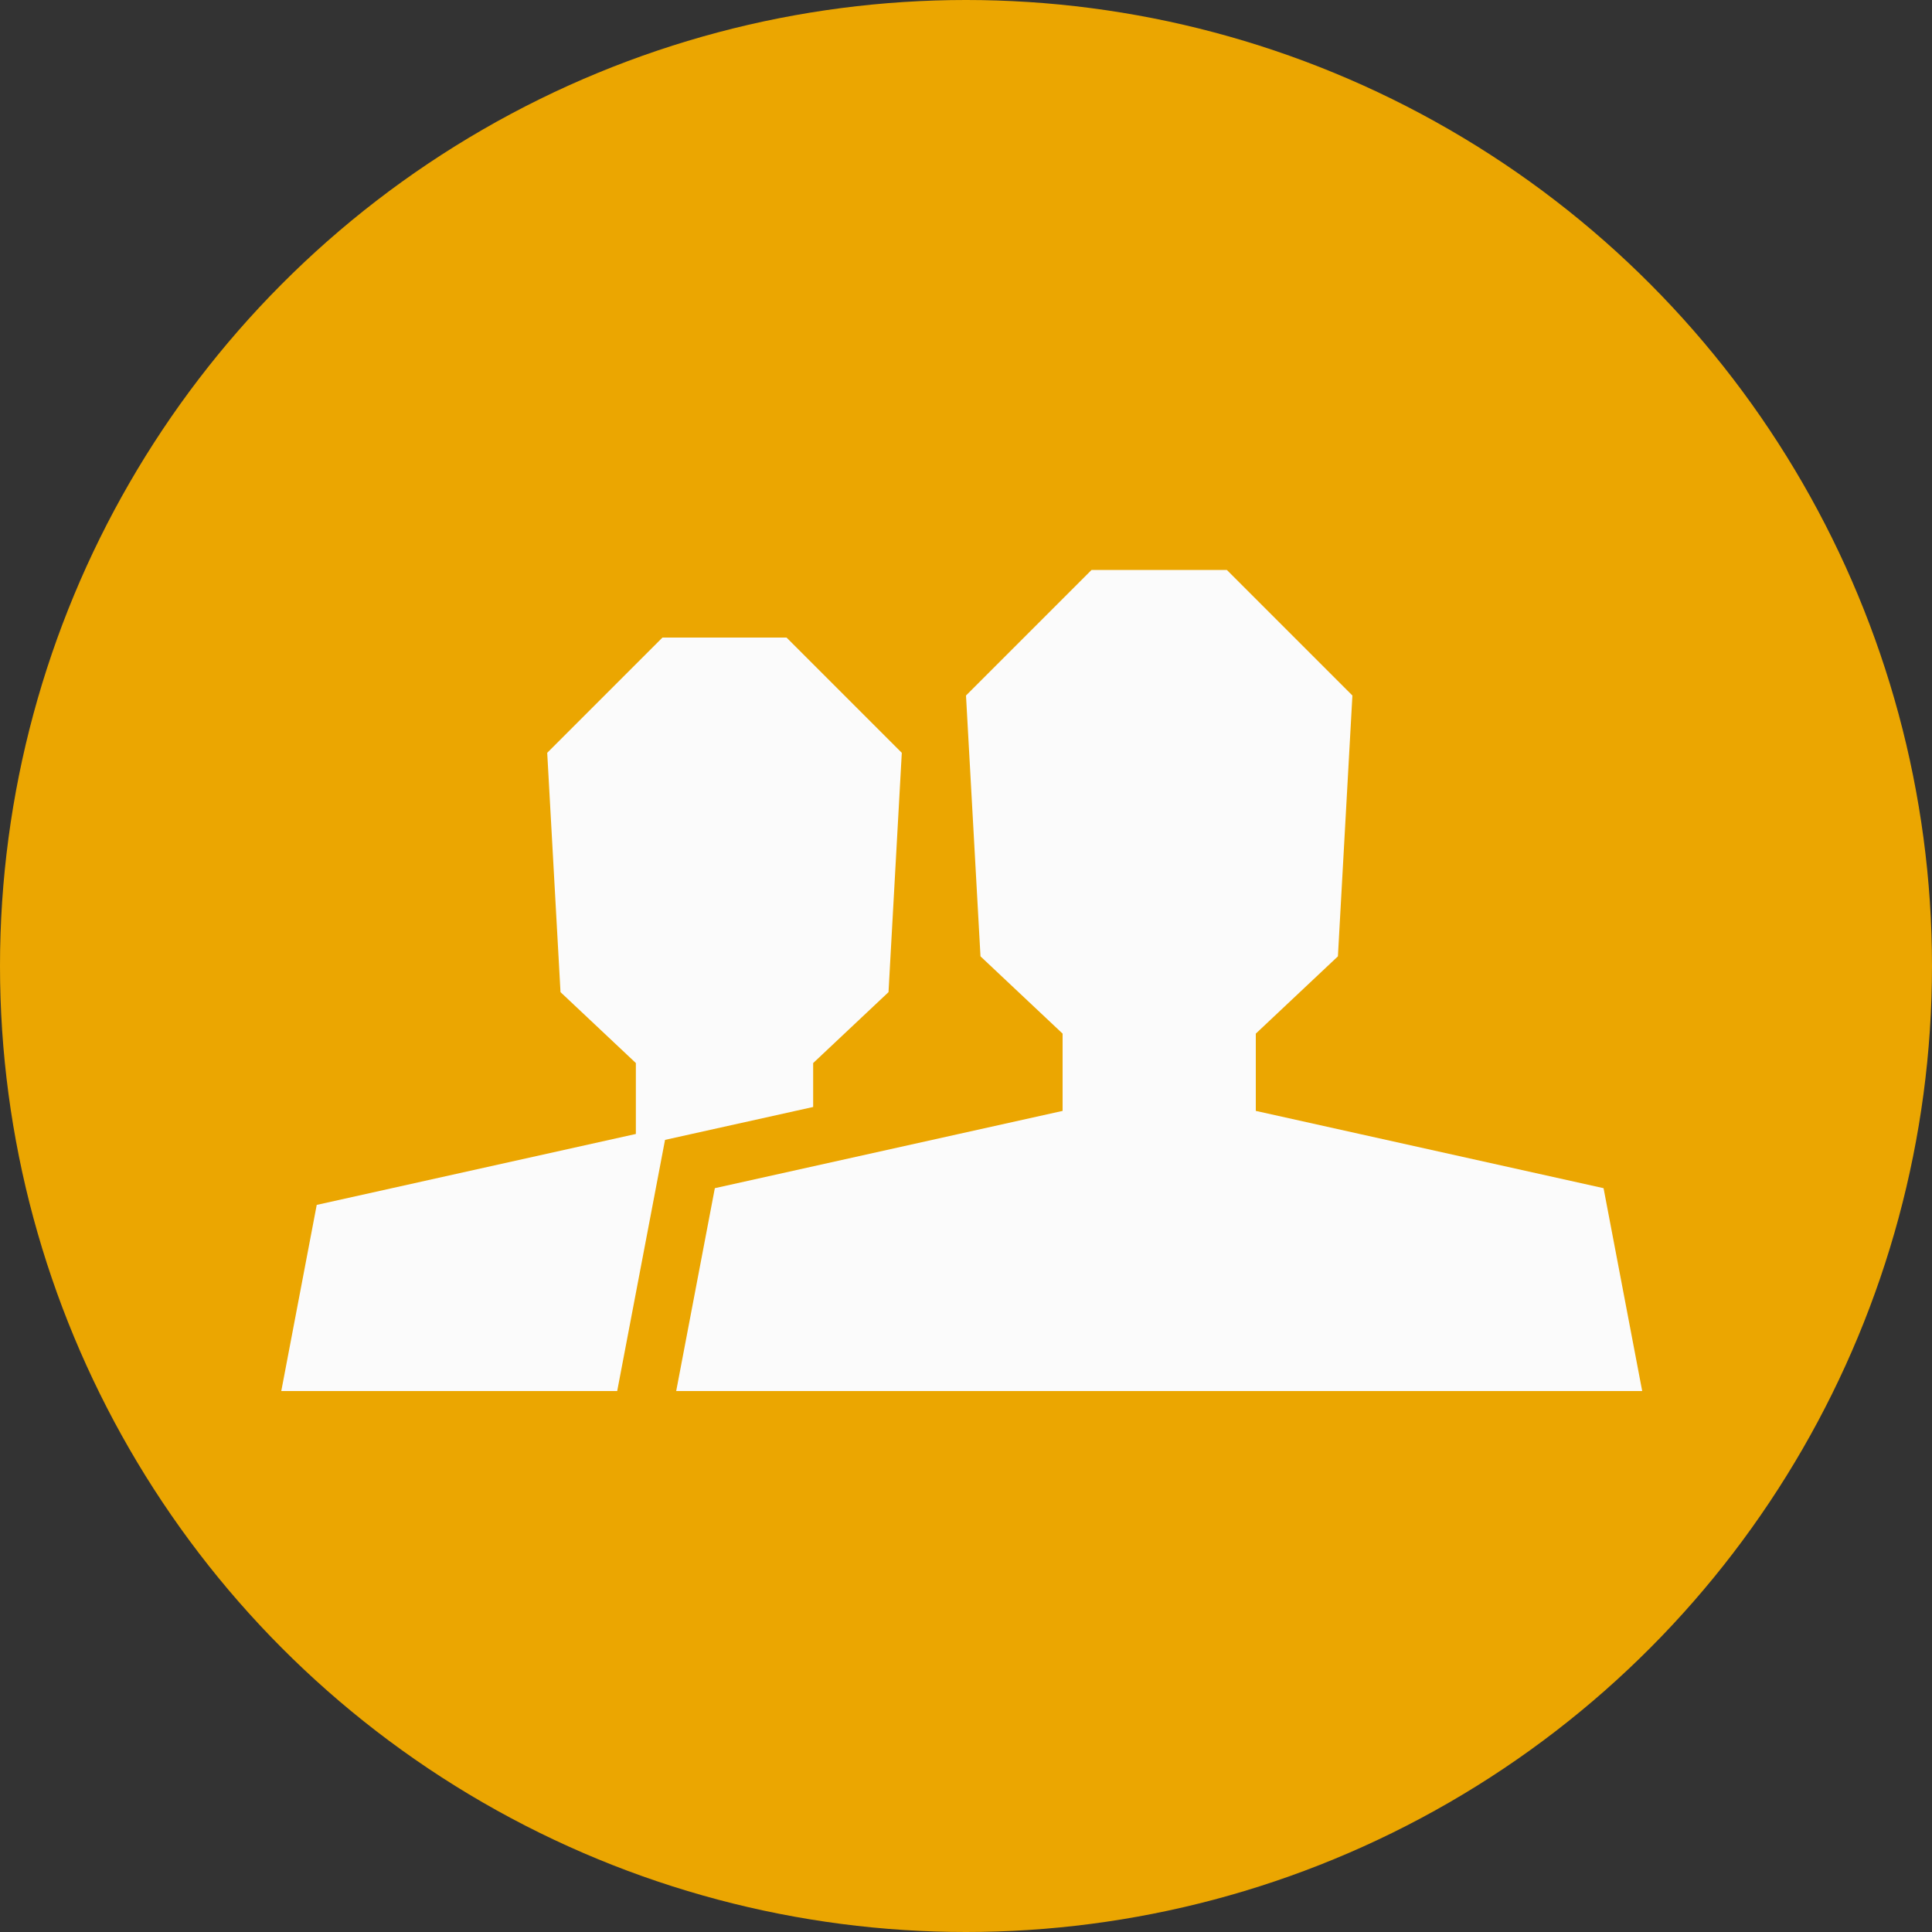 <?xml version="1.0" encoding="utf-8"?>
<svg xmlns="http://www.w3.org/2000/svg" width="100" height="100">
	<rect width="100%" height="100%" fill="#333333" stroke="none"/>
	<g>
		<circle fill="#EBA601" cx="50" cy="50" r="50" />
		<path fill="#FBFBFB" d="M31.946 72h-17.387l1.835-9.635 16.518-3.671v-3.671l-3.9-3.671-.688-12.388 5.964-5.964h6.424l5.965 5.965-.688 12.388-3.9 3.671v2.273l-7.667 1.703-2.476 13zm33.054-14.5v-4l4.25-4 .75-13.5-6.5-6.5h-7l-6.5 6.5.75 13.5 4.25 4v4l-18 4-2 10.5h50l-2-10.5-18-4z" />
	</g>
</svg>